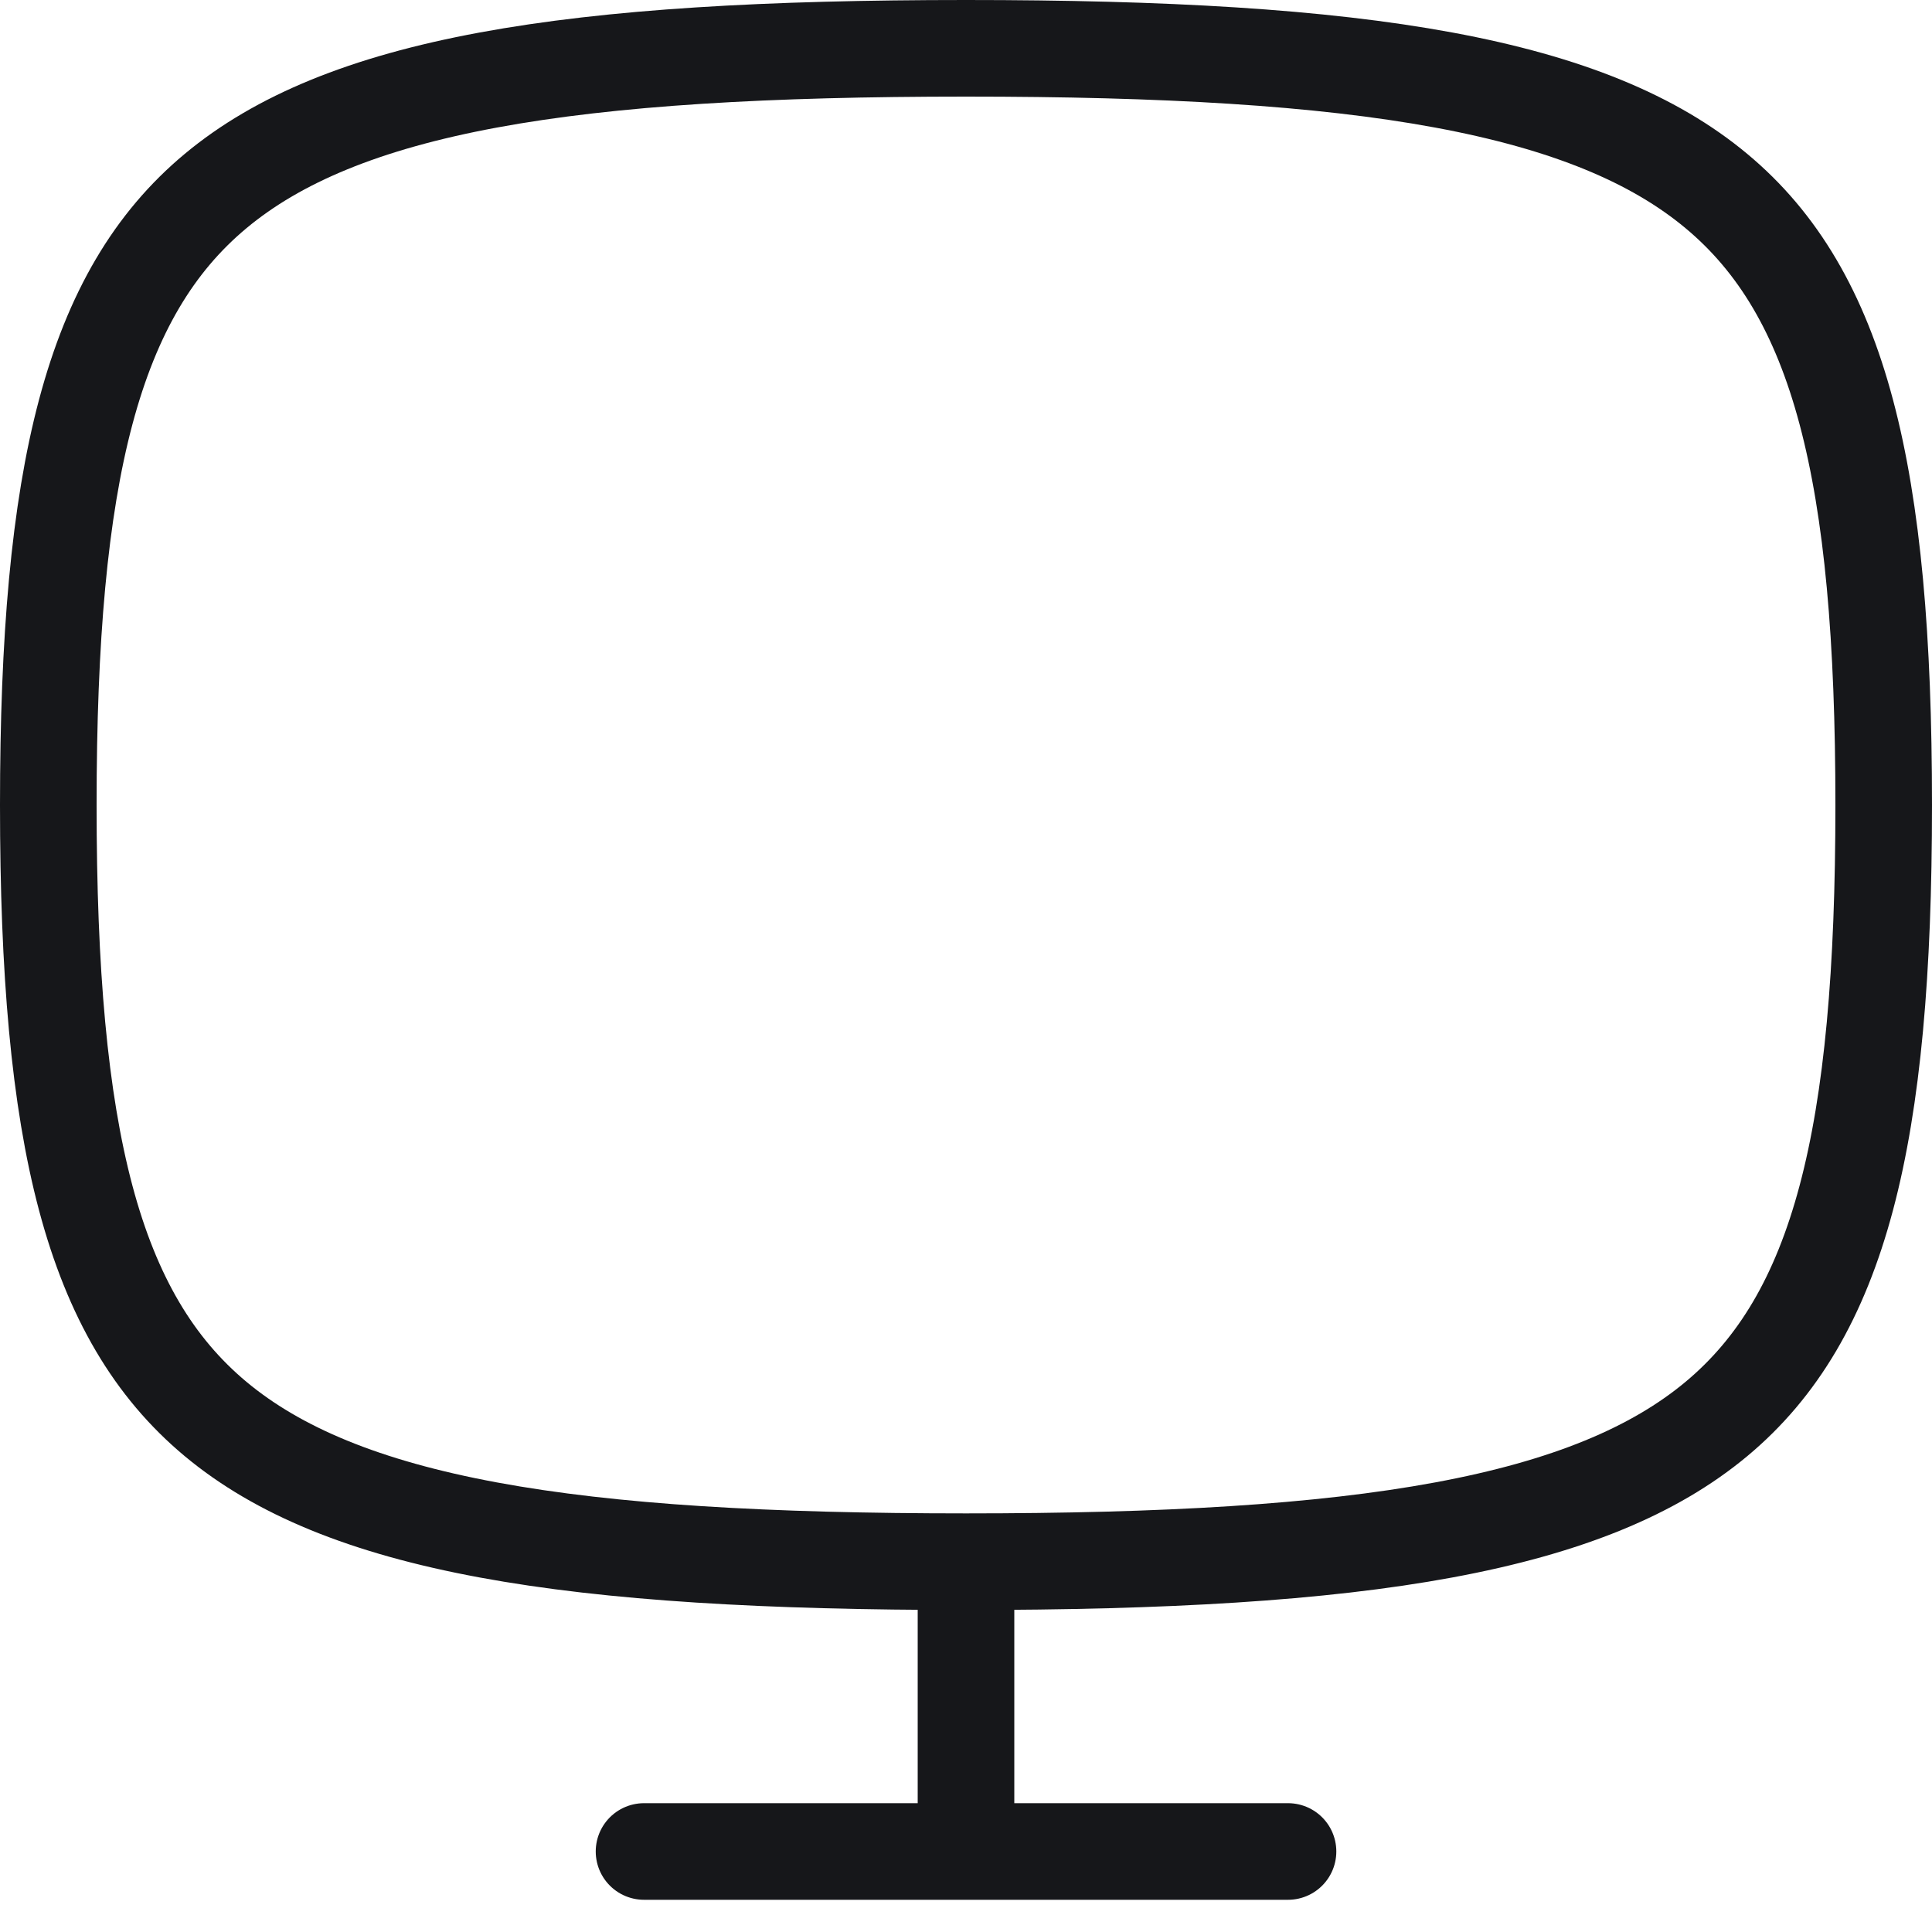 <svg width="40" height="40" fill="none" xmlns="http://www.w3.org/2000/svg"><path d="M1 16.667c0 6.875.912 10.585 3.464 12.712 1.29 1.075 3.091 1.824 5.645 2.297 2.556.473 5.792.657 9.891.657s7.335-.184 9.891-.657c2.554-.473 4.355-1.222 5.645-2.297C38.088 27.252 39 23.542 39 16.667S38.088 6.08 35.536 3.955c-1.29-1.076-3.091-1.825-5.645-2.298C27.335 1.184 24.1 1 20 1s-7.335.184-9.891.657C7.555 2.13 5.754 2.88 4.464 3.955 1.912 6.08 1 9.792 1 16.667zm19 16.666v5h-6.666 13.333" stroke="#16171A" stroke-width="2" stroke-linecap="round" stroke-linejoin="round"/></svg>